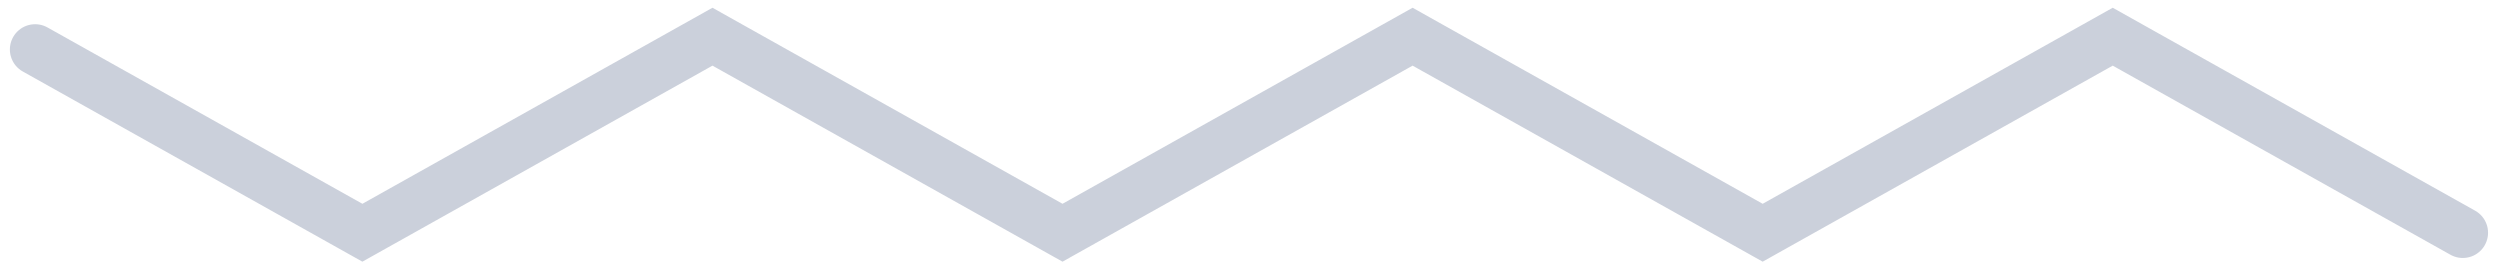 <svg width="99" height="11" viewBox="0 0 99 11" fill="none" xmlns="http://www.w3.org/2000/svg">
<path d="M97.527 9.216L84.567 1.959L83.664 1.453L82.761 1.959L69.802 9.216L56.842 1.959L55.939 1.453L55.036 1.959L42.076 9.216L29.117 1.959L28.214 1.453L27.311 1.959L14.351 9.216L1.391 1.959" stroke="#ABB3C4" stroke-opacity="0.61" stroke-width="2" stroke-linecap="round"/>
</svg>
